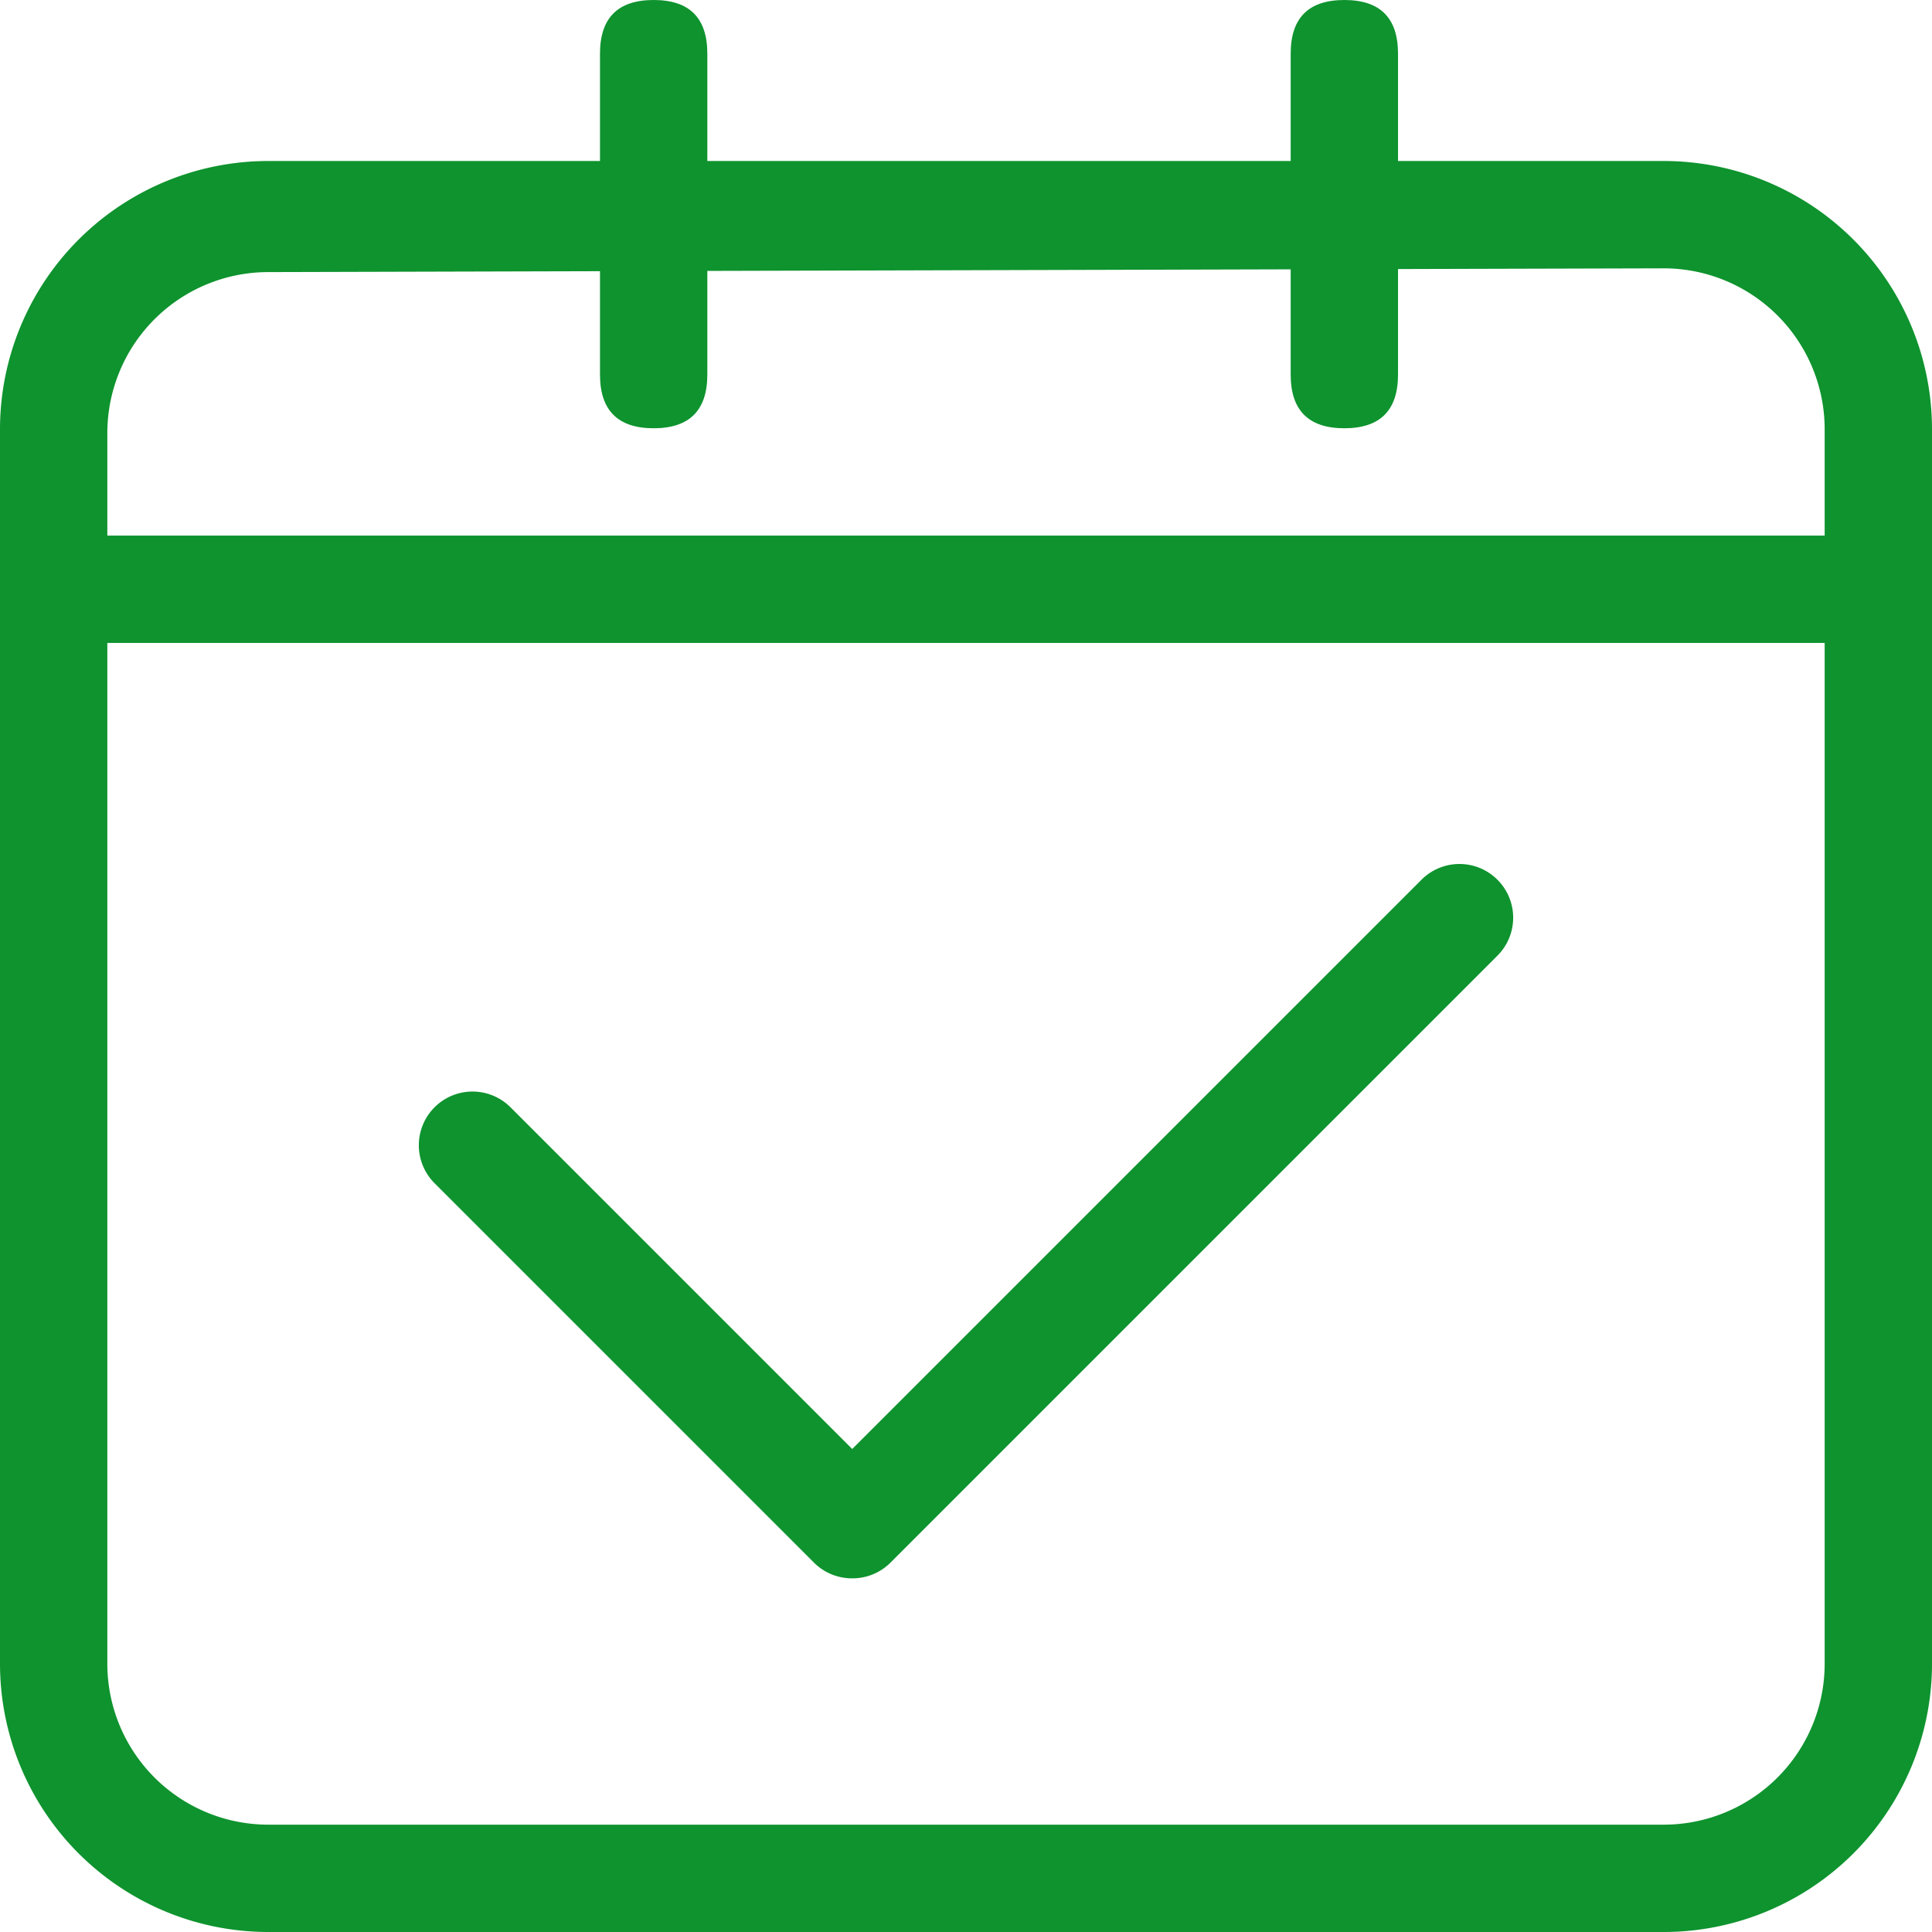 <?xml version="1.0" standalone="no"?><!DOCTYPE svg PUBLIC "-//W3C//DTD SVG 1.1//EN" "http://www.w3.org/Graphics/SVG/1.1/DTD/svg11.dtd"><svg t="1594981044344" class="icon" viewBox="0 0 1024 1024" version="1.1" xmlns="http://www.w3.org/2000/svg" p-id="3805" xmlns:xlink="http://www.w3.org/1999/xlink" width="128" height="128"><defs><style type="text/css"></style></defs><path d="M881.778 1024H142.222a142.222 142.222 0 0 1-142.222-142.222V227.556a142.222 142.222 0 0 1 142.222-142.222h739.556a142.222 142.222 0 0 1 142.222 142.222v654.222a142.222 142.222 0 0 1-142.222 142.222zM142.222 144.213a85.333 85.333 0 0 0-85.333 85.333V881.778a85.333 85.333 0 0 0 85.333 85.333h739.556a85.333 85.333 0 0 0 85.333-85.333V227.556a85.333 85.333 0 0 0-85.333-85.333z" fill="#0e932e" p-id="3806"></path><path d="M318.009 0m28.444 0l0 0q28.444 0 28.444 28.444l0 170.098q0 28.444-28.444 28.444l0 0q-28.444 0-28.444-28.444l0-170.098q0-28.444 28.444-28.444Z" fill="#0e932e" p-id="3807"></path><path d="M684.089 0m28.444 0l0 0q28.444 0 28.444 28.444l0 170.098q0 28.444-28.444 28.444l0 0q-28.444 0-28.444-28.444l0-170.098q0-28.444 28.444-28.444Z" fill="#0e932e" p-id="3808"></path><path d="M0 283.876h1008.64v56.889H0z" fill="#0e932e" p-id="3809"></path><path d="M793.6 466.204a28.444 28.444 0 0 0-40.107 0L451.698 768l-181.191-181.191a28.444 28.444 0 1 0-40.107 40.391l201.102 201.102a28.444 28.444 0 0 0 20.196 8.249 28.444 28.444 0 0 0 20.196-8.249L793.6 506.596a28.444 28.444 0 0 0 0-40.391z" fill="#0e932e" p-id="3810"></path></svg>
